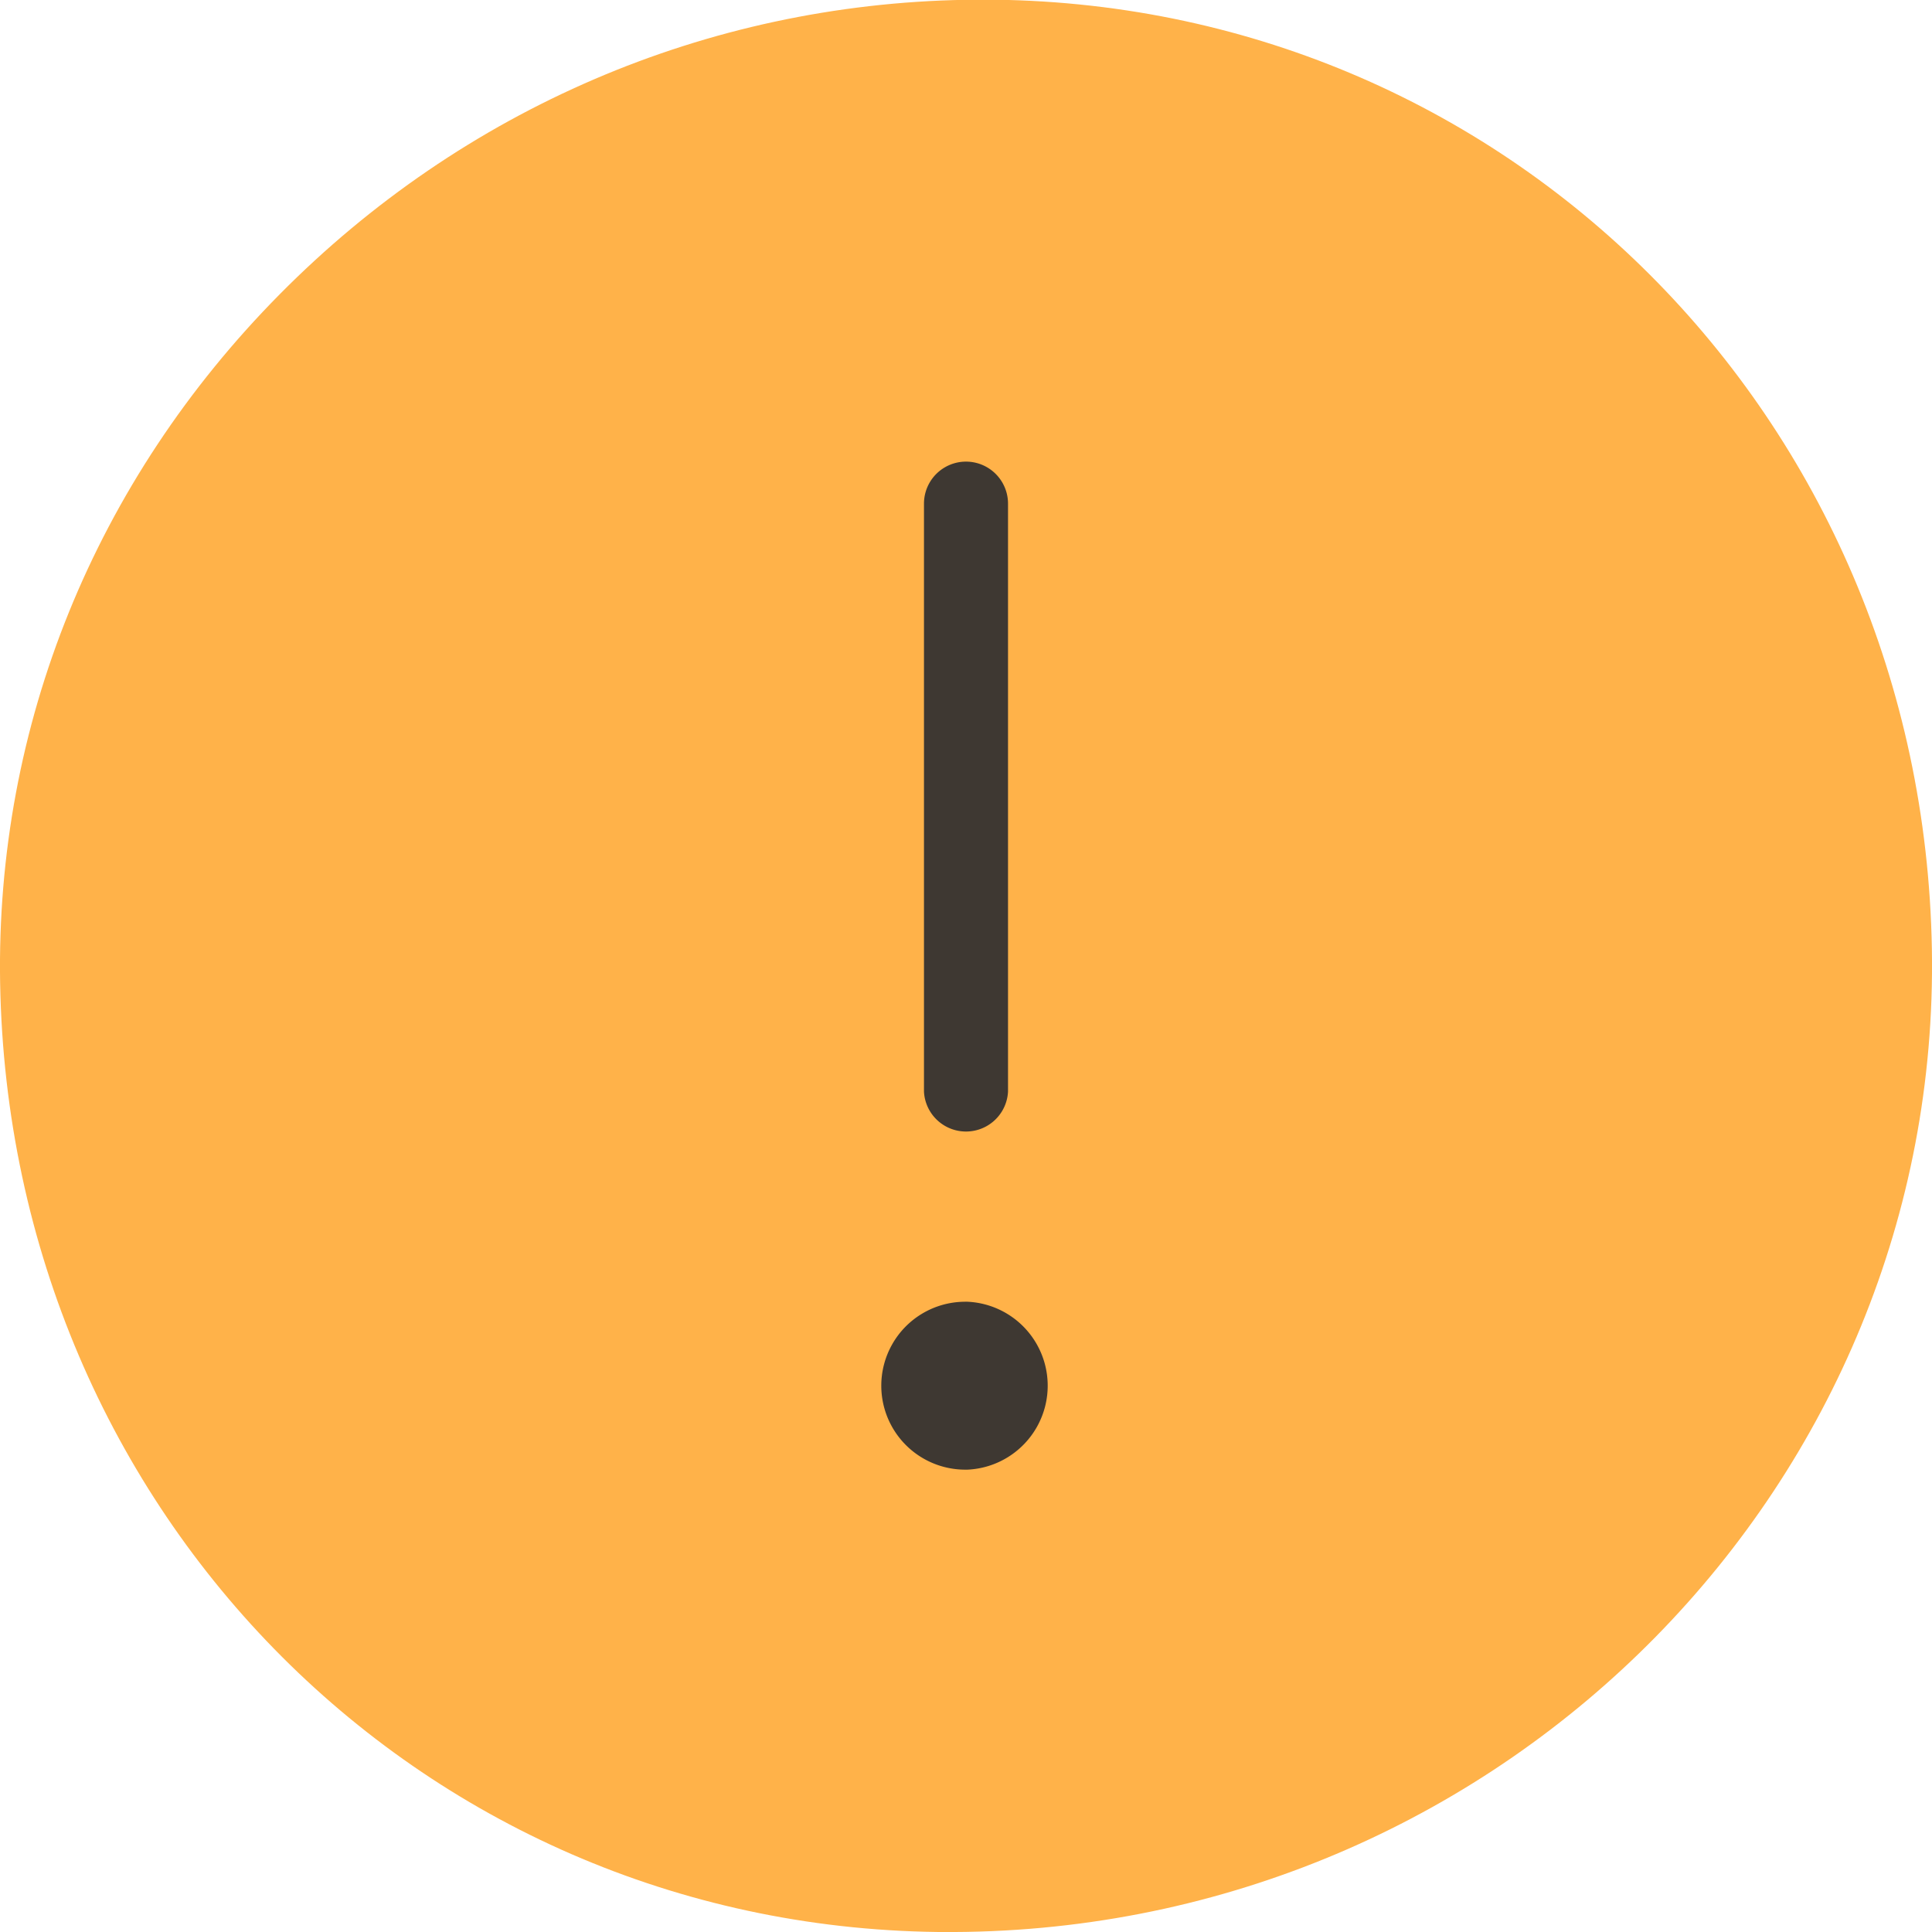 <svg xmlns="http://www.w3.org/2000/svg" width="32" height="32" viewBox="0 0 32 32">
  <g fill="none" fill-rule="evenodd">
    <path fill="#FFB249" fill-rule="nonzero" d="M16.273-.006l-.285.003C11.703.072 7.669 1.805 4.632 4.875 1.572 7.968-.071 12.017.002 16.277c.154 8.817 7.062 15.724 15.727 15.724l.283-.003c8.968-.154 16.14-7.459 15.986-16.279C31.845 6.902 24.937-.006 16.273-.006z"/>
    <path fill="#3E3832" d="M15.304 8.342a.696.696 0 0 1 1.392 0v9.74a.697.697 0 0 1-1.392 0v-9.74zM16.025 24.342H16a1.39 1.39 0 0 1-.025-2.781L16 21.56a1.392 1.392 0 0 1 .025 2.782z"/>
  </g>
</svg>
